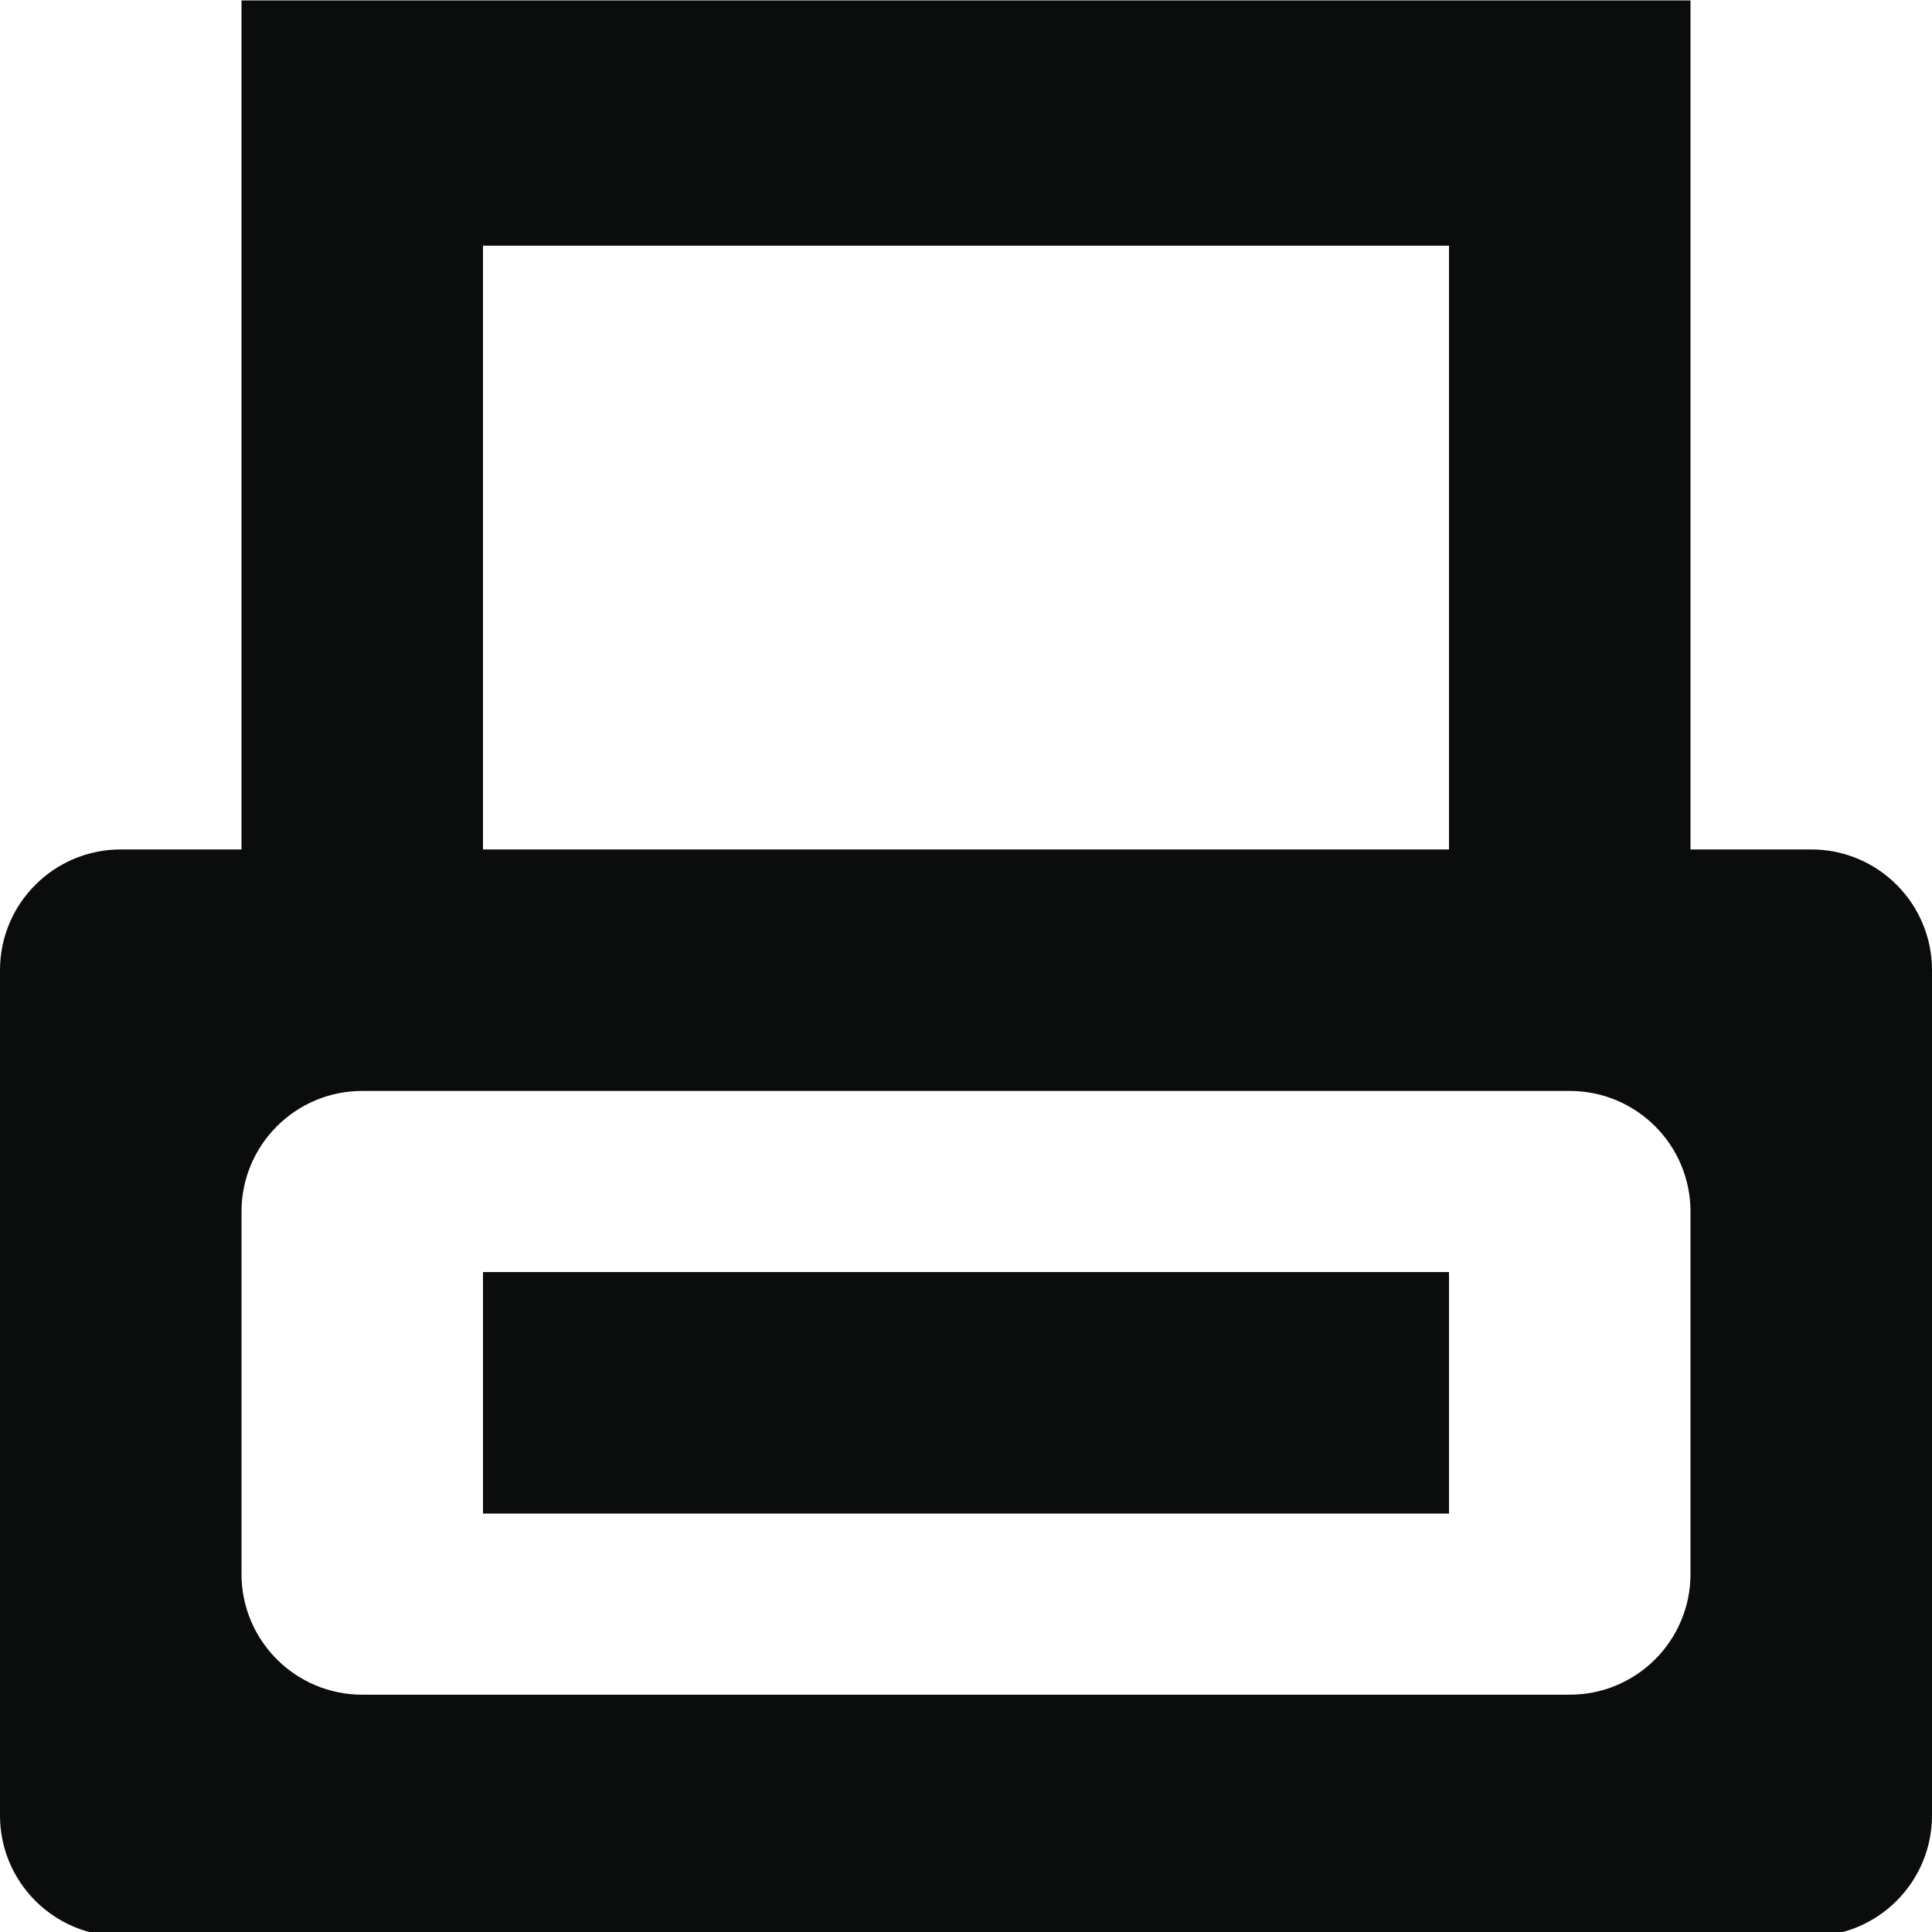 <?xml version="1.0" encoding="UTF-8" standalone="no"?>
<svg width="512px" height="512px" viewBox="0 0 512 512" version="1.1" xmlns="http://www.w3.org/2000/svg" xmlns:xlink="http://www.w3.org/1999/xlink" xmlns:sketch="http://www.bohemiancoding.com/sketch/ns">
    <!-- Generator: Sketch 3.1.1 (8761) - http://www.bohemiancoding.com/sketch -->
    <title>print</title>
    <desc>Created with Sketch.</desc>
    <defs></defs>
    <g id="Page-1" stroke="none" stroke-width="1" fill="none" fill-rule="evenodd" sketch:type="MSPage">
        <g id="print" sketch:type="MSArtboardGroup" fill="#0B0C0C">
            <g id="Imported-Layers" sketch:type="MSLayerGroup">
                <path d="M479.996,225.11 L448,225.11 L448,0.11 L64,0.11 L64,225.11 L32.004,225.11 C14.329,225.11 0,239.441 0,257.101 L0,481.119 C0,498.787 14.329,513.11 32.004,513.11 L479.996,513.11 C497.671,513.11 512,498.779 512,481.119 L512,257.101 C512,239.433 497.671,225.11 479.996,225.11 L479.996,225.11 Z M128,65.11 L384,65.11 L384,225.11 L128,225.11 L128,65.11 Z M448,417.116 C448,434.788 433.674,449.11 416.003,449.11 L95.997,449.11 C78.324,449.11 64,434.786 64,417.116 L64,321.104 C64,303.432 78.326,289.11 95.997,289.11 L416.003,289.11 C433.677,289.11 448,303.434 448,321.104 L448,417.116 L448,417.116 Z" id="Fill-1" sketch:type="MSShapeGroup"></path>
                <path d="M128,337.11 L384,337.11 L384,401.11 L128,401.11 L128,337.11 Z" id="Fill-2" sketch:type="MSShapeGroup"></path>
            </g>
        </g>
    </g>
</svg>
